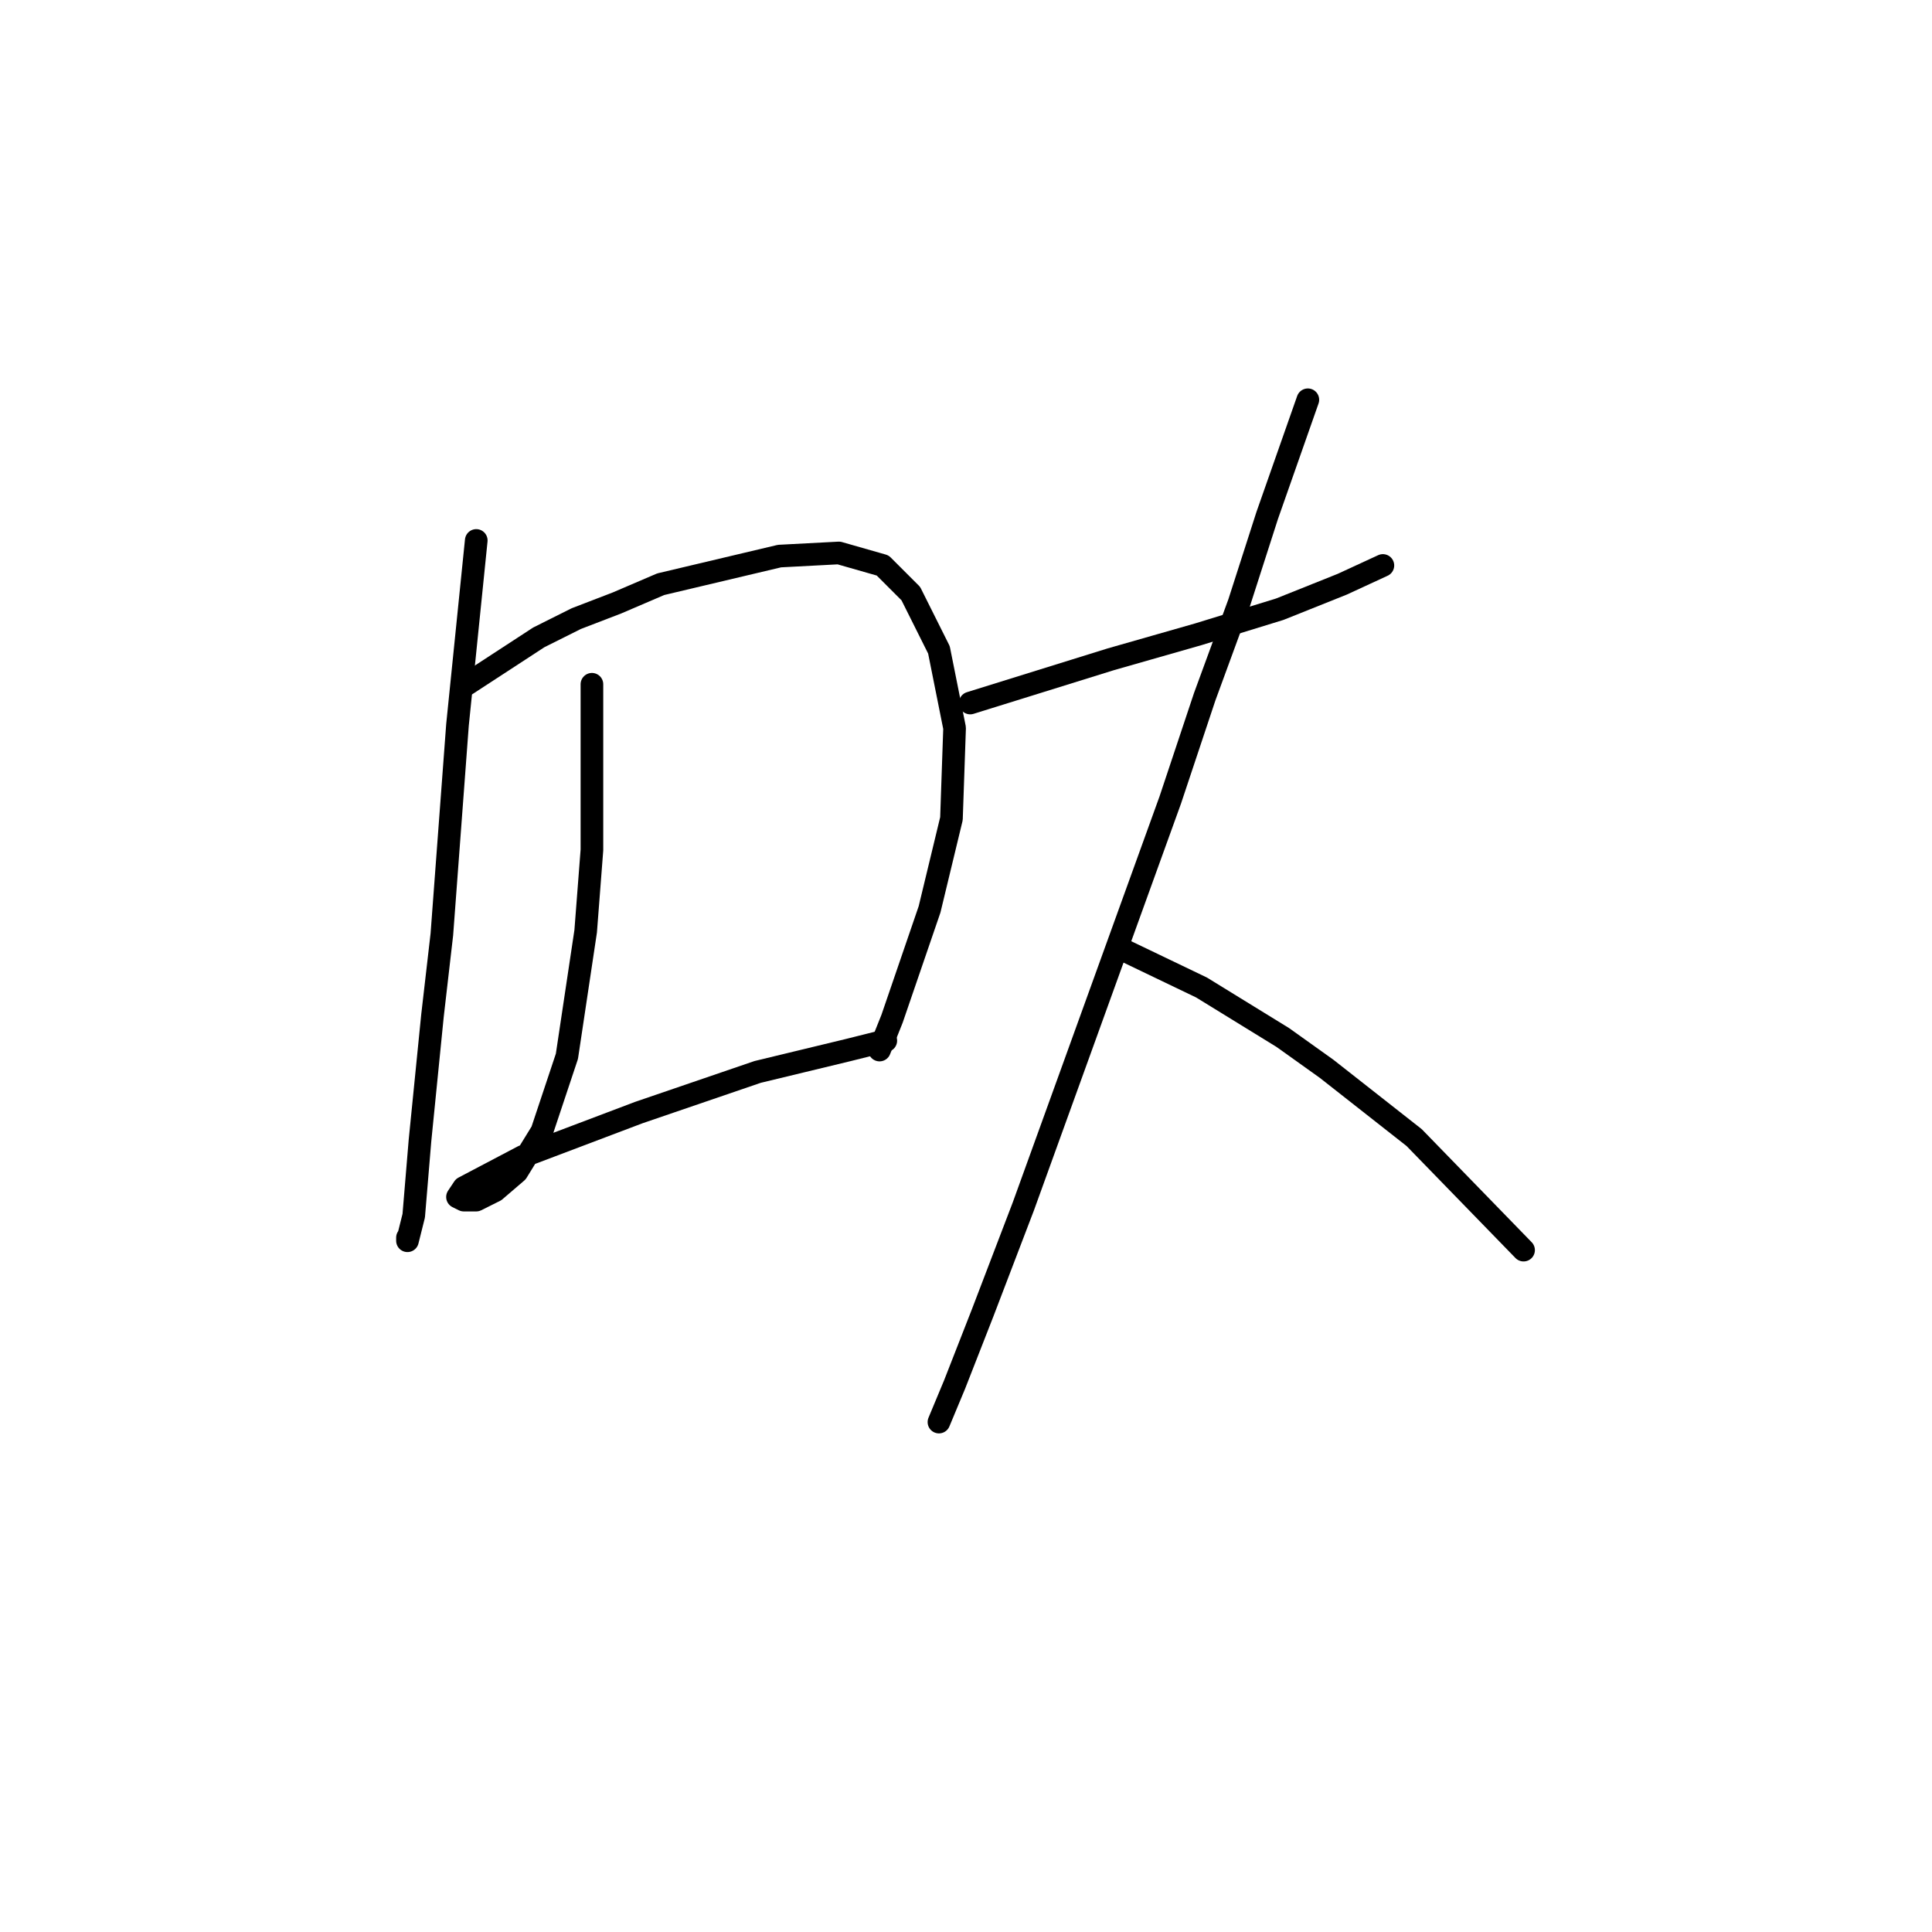 <?xml version="1.0" standalone="no"?>
    <svg width="256" height="256" xmlns="http://www.w3.org/2000/svg" version="1.1">
    <polyline stroke="black" stroke-width="3" stroke-linecap="round" fill="transparent" stroke-linejoin="round" points="63.106 71.613 60.62 96.054 58.549 123.809 57.306 134.579 55.649 151.15 54.821 161.092 53.992 164.406 53.992 163.991 53.992 163.991 " />
        <polyline stroke="black" stroke-width="3" stroke-linecap="round" fill="transparent" stroke-linejoin="round" points="61.863 90.669 71.391 84.455 76.362 81.969 81.747 79.898 87.547 77.412 103.288 73.684 111.159 73.27 116.959 74.927 120.687 78.655 124.415 86.112 126.487 96.468 126.072 108.481 123.172 120.495 118.201 134.994 116.544 139.136 116.544 139.136 " />
        <polyline stroke="black" stroke-width="3" stroke-linecap="round" fill="transparent" stroke-linejoin="round" points="78.433 90.669 78.433 103.925 78.433 112.624 77.605 123.395 75.119 139.965 71.805 149.907 68.491 155.292 65.591 157.778 63.106 159.02 61.449 159.02 60.62 158.606 61.449 157.363 69.32 153.221 84.647 147.421 100.389 142.036 112.402 139.136 117.373 137.893 117.373 137.893 " />
        <polyline stroke="black" stroke-width="3" stroke-linecap="round" fill="transparent" stroke-linejoin="round" points="128.558 93.154 147.199 87.355 152.999 85.698 158.798 84.041 169.569 80.726 177.854 77.412 183.239 74.927 183.239 74.927 " />
        <polyline stroke="black" stroke-width="3" stroke-linecap="round" fill="transparent" stroke-linejoin="round" points="173.297 52.972 167.912 68.299 164.184 79.898 159.627 92.326 155.07 105.996 142.642 140.379 135.6 159.849 130.215 173.933 126.487 183.461 124.415 188.432 124.415 188.432 " />
        <polyline stroke="black" stroke-width="3" stroke-linecap="round" fill="transparent" stroke-linejoin="round" points="148.856 125.88 159.213 130.851 169.983 137.479 175.783 141.622 187.382 150.735 201.881 165.648 201.881 165.648 " />
        </svg>